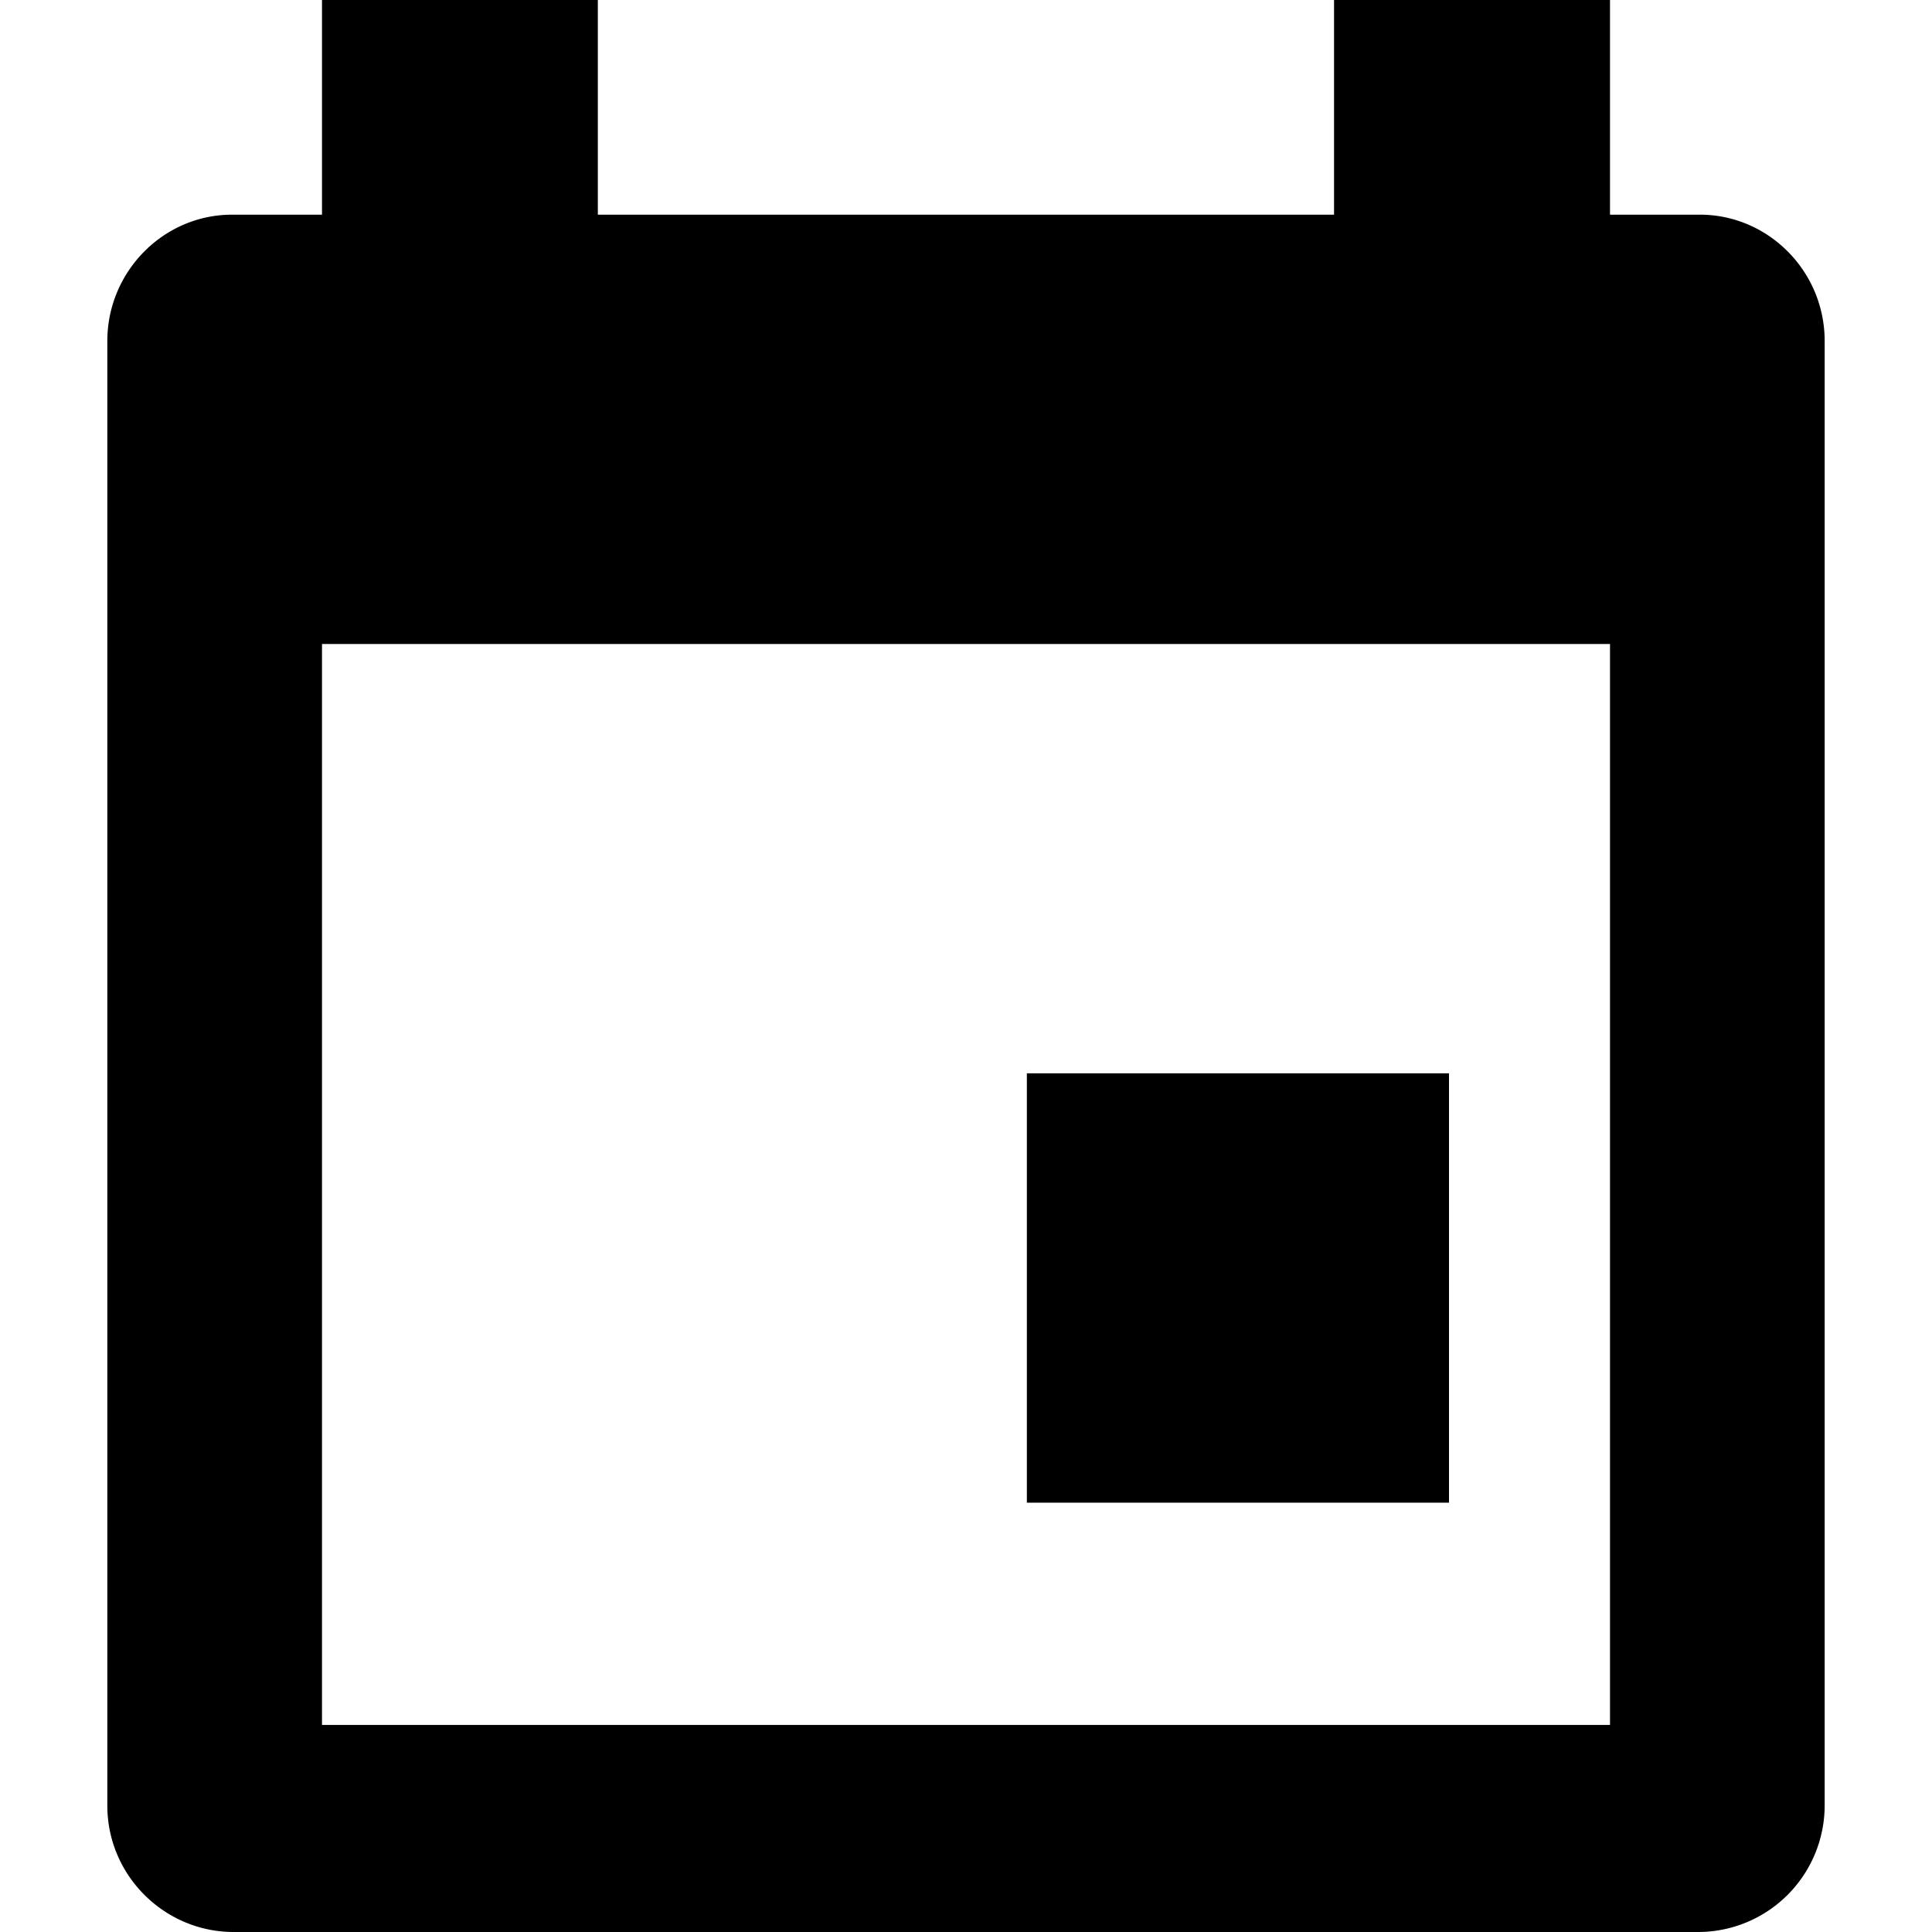 <?xml version="1.0" standalone="no"?><!DOCTYPE svg PUBLIC "-//W3C//DTD SVG 1.1//EN" "http://www.w3.org/Graphics/SVG/1.1/DTD/svg11.dtd"><svg t="1582613421185" class="icon" viewBox="0 0 1024 1024" version="1.1" xmlns="http://www.w3.org/2000/svg" p-id="11285" xmlns:xlink="http://www.w3.org/1999/xlink" width="200" height="200"><defs><style type="text/css"></style></defs><path d="M707.072 113.778H316.871V0H170.667v113.778h-47.616C86.528 113.778 56.889 144.043 56.889 180.736v776.306C56.889 994.02 87.154 1024 123.847 1024h776.306A67.129 67.129 0 0 0 967.111 957.042V180.736C967.111 143.758 937.244 113.778 900.949 113.778H853.333V0h-146.261v113.778zM170.667 914.261V341.333h682.667v572.928H170.667zM544.256 568.889v227.556H768v-227.556H544.256z" p-id="11286"></path></svg>